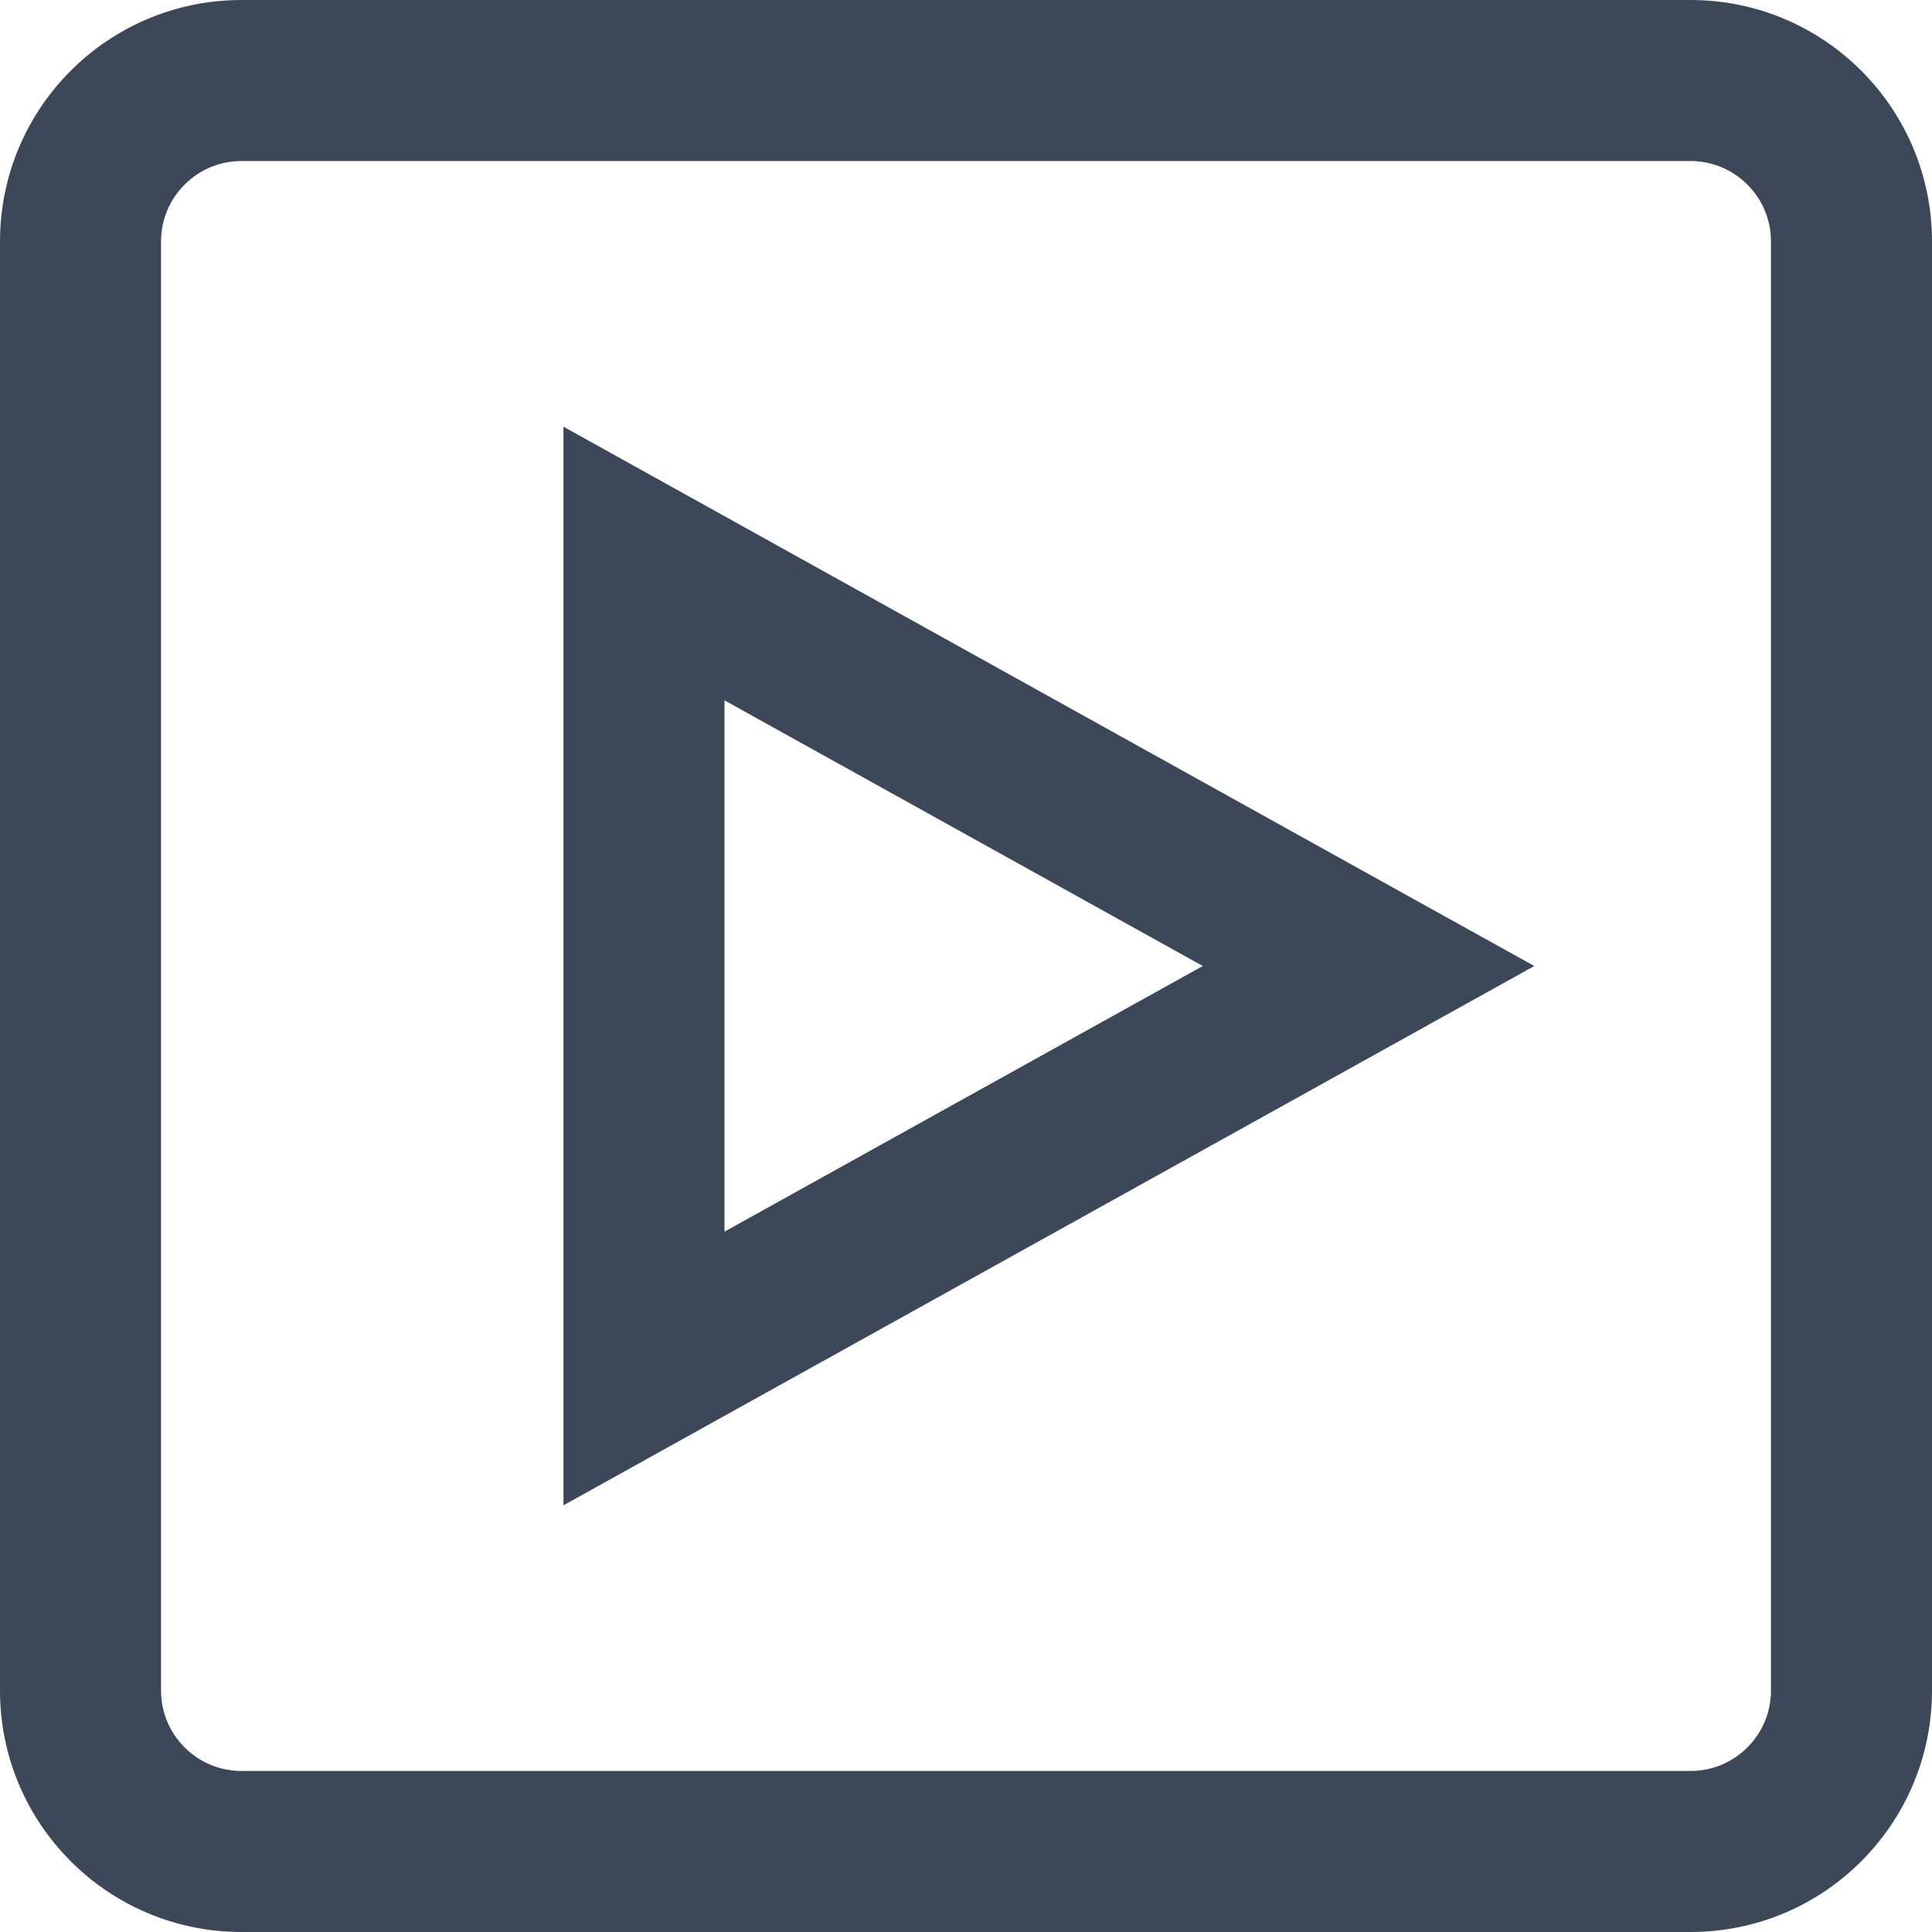 <svg width="20" height="20" viewBox="0 0 20 20" fill="none" xmlns="http://www.w3.org/2000/svg">
<path fill-rule="evenodd" clip-rule="evenodd" d="M2.5 1.667H17.5C17.96 1.667 18.333 2.04 18.333 2.5V17.5C18.333 17.96 17.96 18.333 17.5 18.333H2.5C2.04 18.333 1.667 17.96 1.667 17.5V2.5C1.667 2.04 2.04 1.667 2.5 1.667ZM0 2.5C0 1.119 1.119 0 2.5 0H17.5C18.881 0 20 1.119 20 2.5V17.5C20 18.881 18.881 20 17.5 20H2.5C1.119 20 0 18.881 0 17.5V2.5ZM7.071 5.105L5.833 4.417V5.833V14.167V15.583L7.071 14.895L14.571 10.729L15.883 10L14.571 9.272L7.071 5.105ZM12.451 10L7.5 12.75V7.25L12.451 10Z" fill="#3C4858"/>
</svg>
